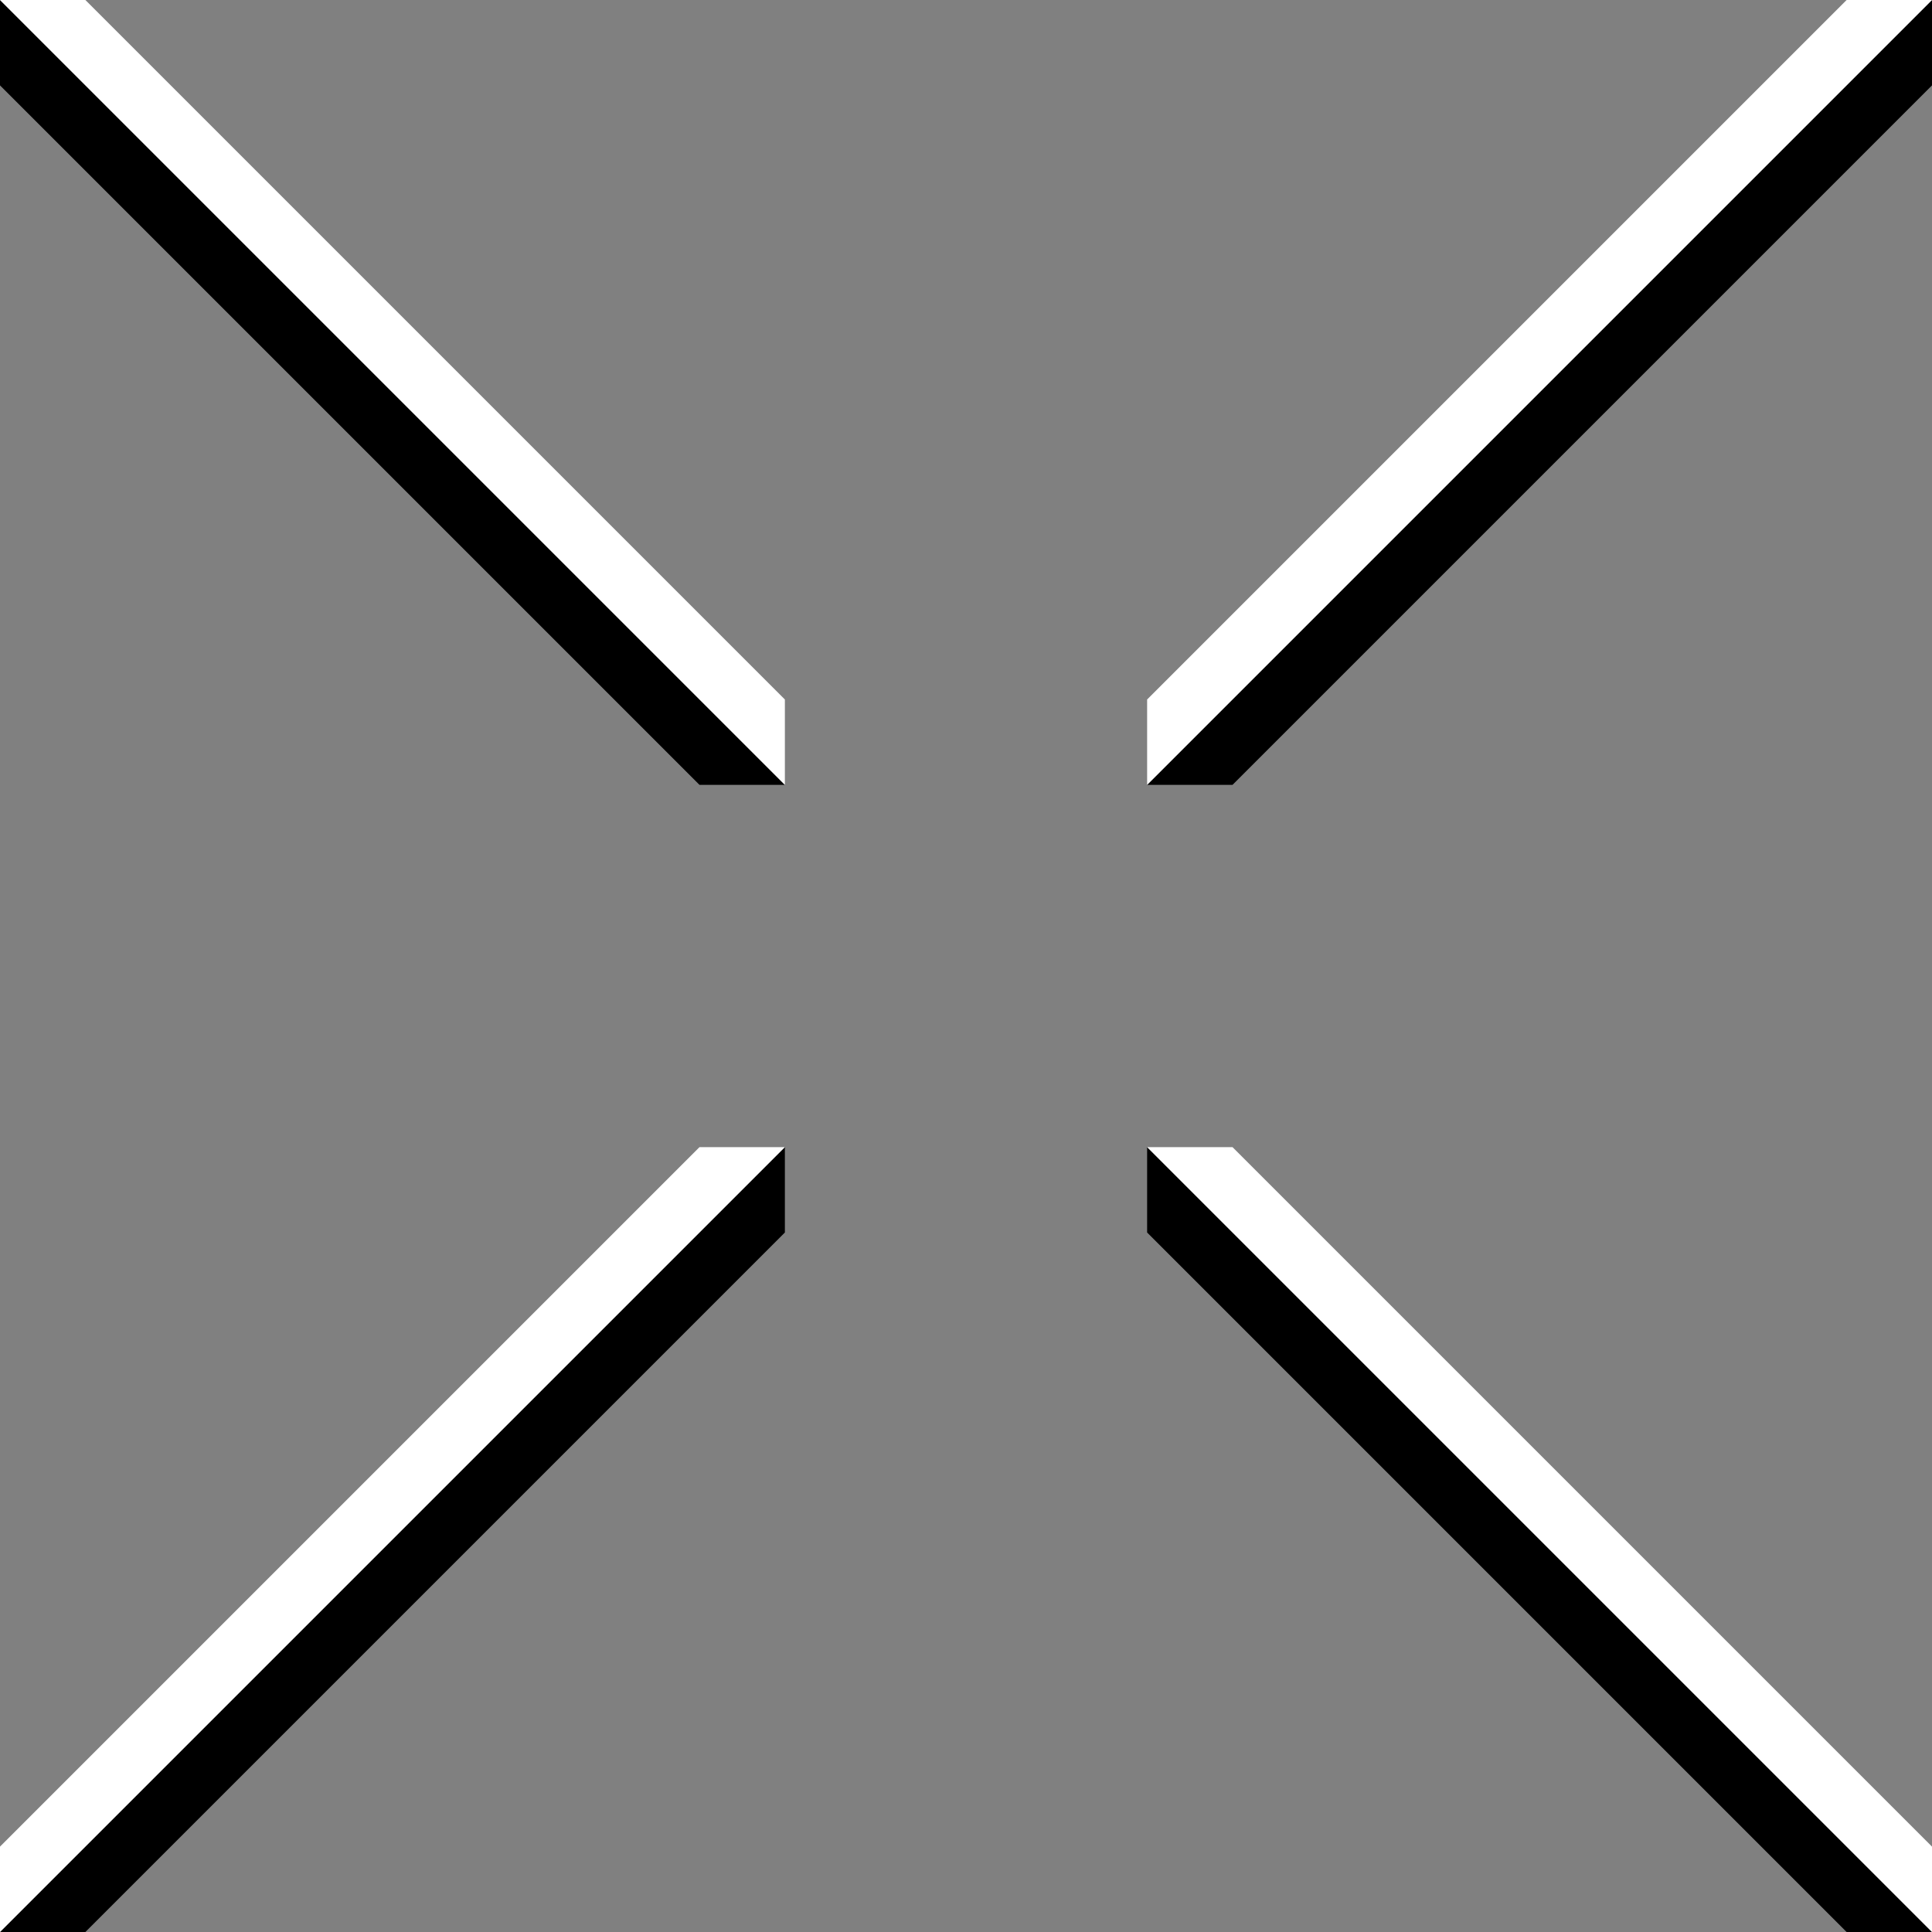 <svg width="32" height="32" viewBox="0 0 32 32" fill="none" xmlns="http://www.w3.org/2000/svg">
  <rect x="0" y="0" width="32" height="32" fill="#808080" stroke="none"/>
  <path d="M1.414 32H0L13 19V20.414L1.414 32Z" fill="black"/>
  <path d="M32 32L19 19V20.414L30.586 32H32Z" fill="black"/>
  <path d="M32 0L19 13H20.414L32 1.414V0Z" fill="black"/>
  <path d="M0 0V1.414L11.586 13H13L0 0Z" fill="black"/>
  <path d="M0 32L13 19H11.586L0 30.586V32Z" fill="white"/>
  <path d="M32 30.586V32L19 19H20.414L32 30.586Z" fill="white"/>
  <path d="M30.586 0H32L19 13V11.586L30.586 0Z" fill="white"/>
  <path d="M1.414 0L13 11.586V13L0 0H1.414Z" fill="white"/>
</svg>
